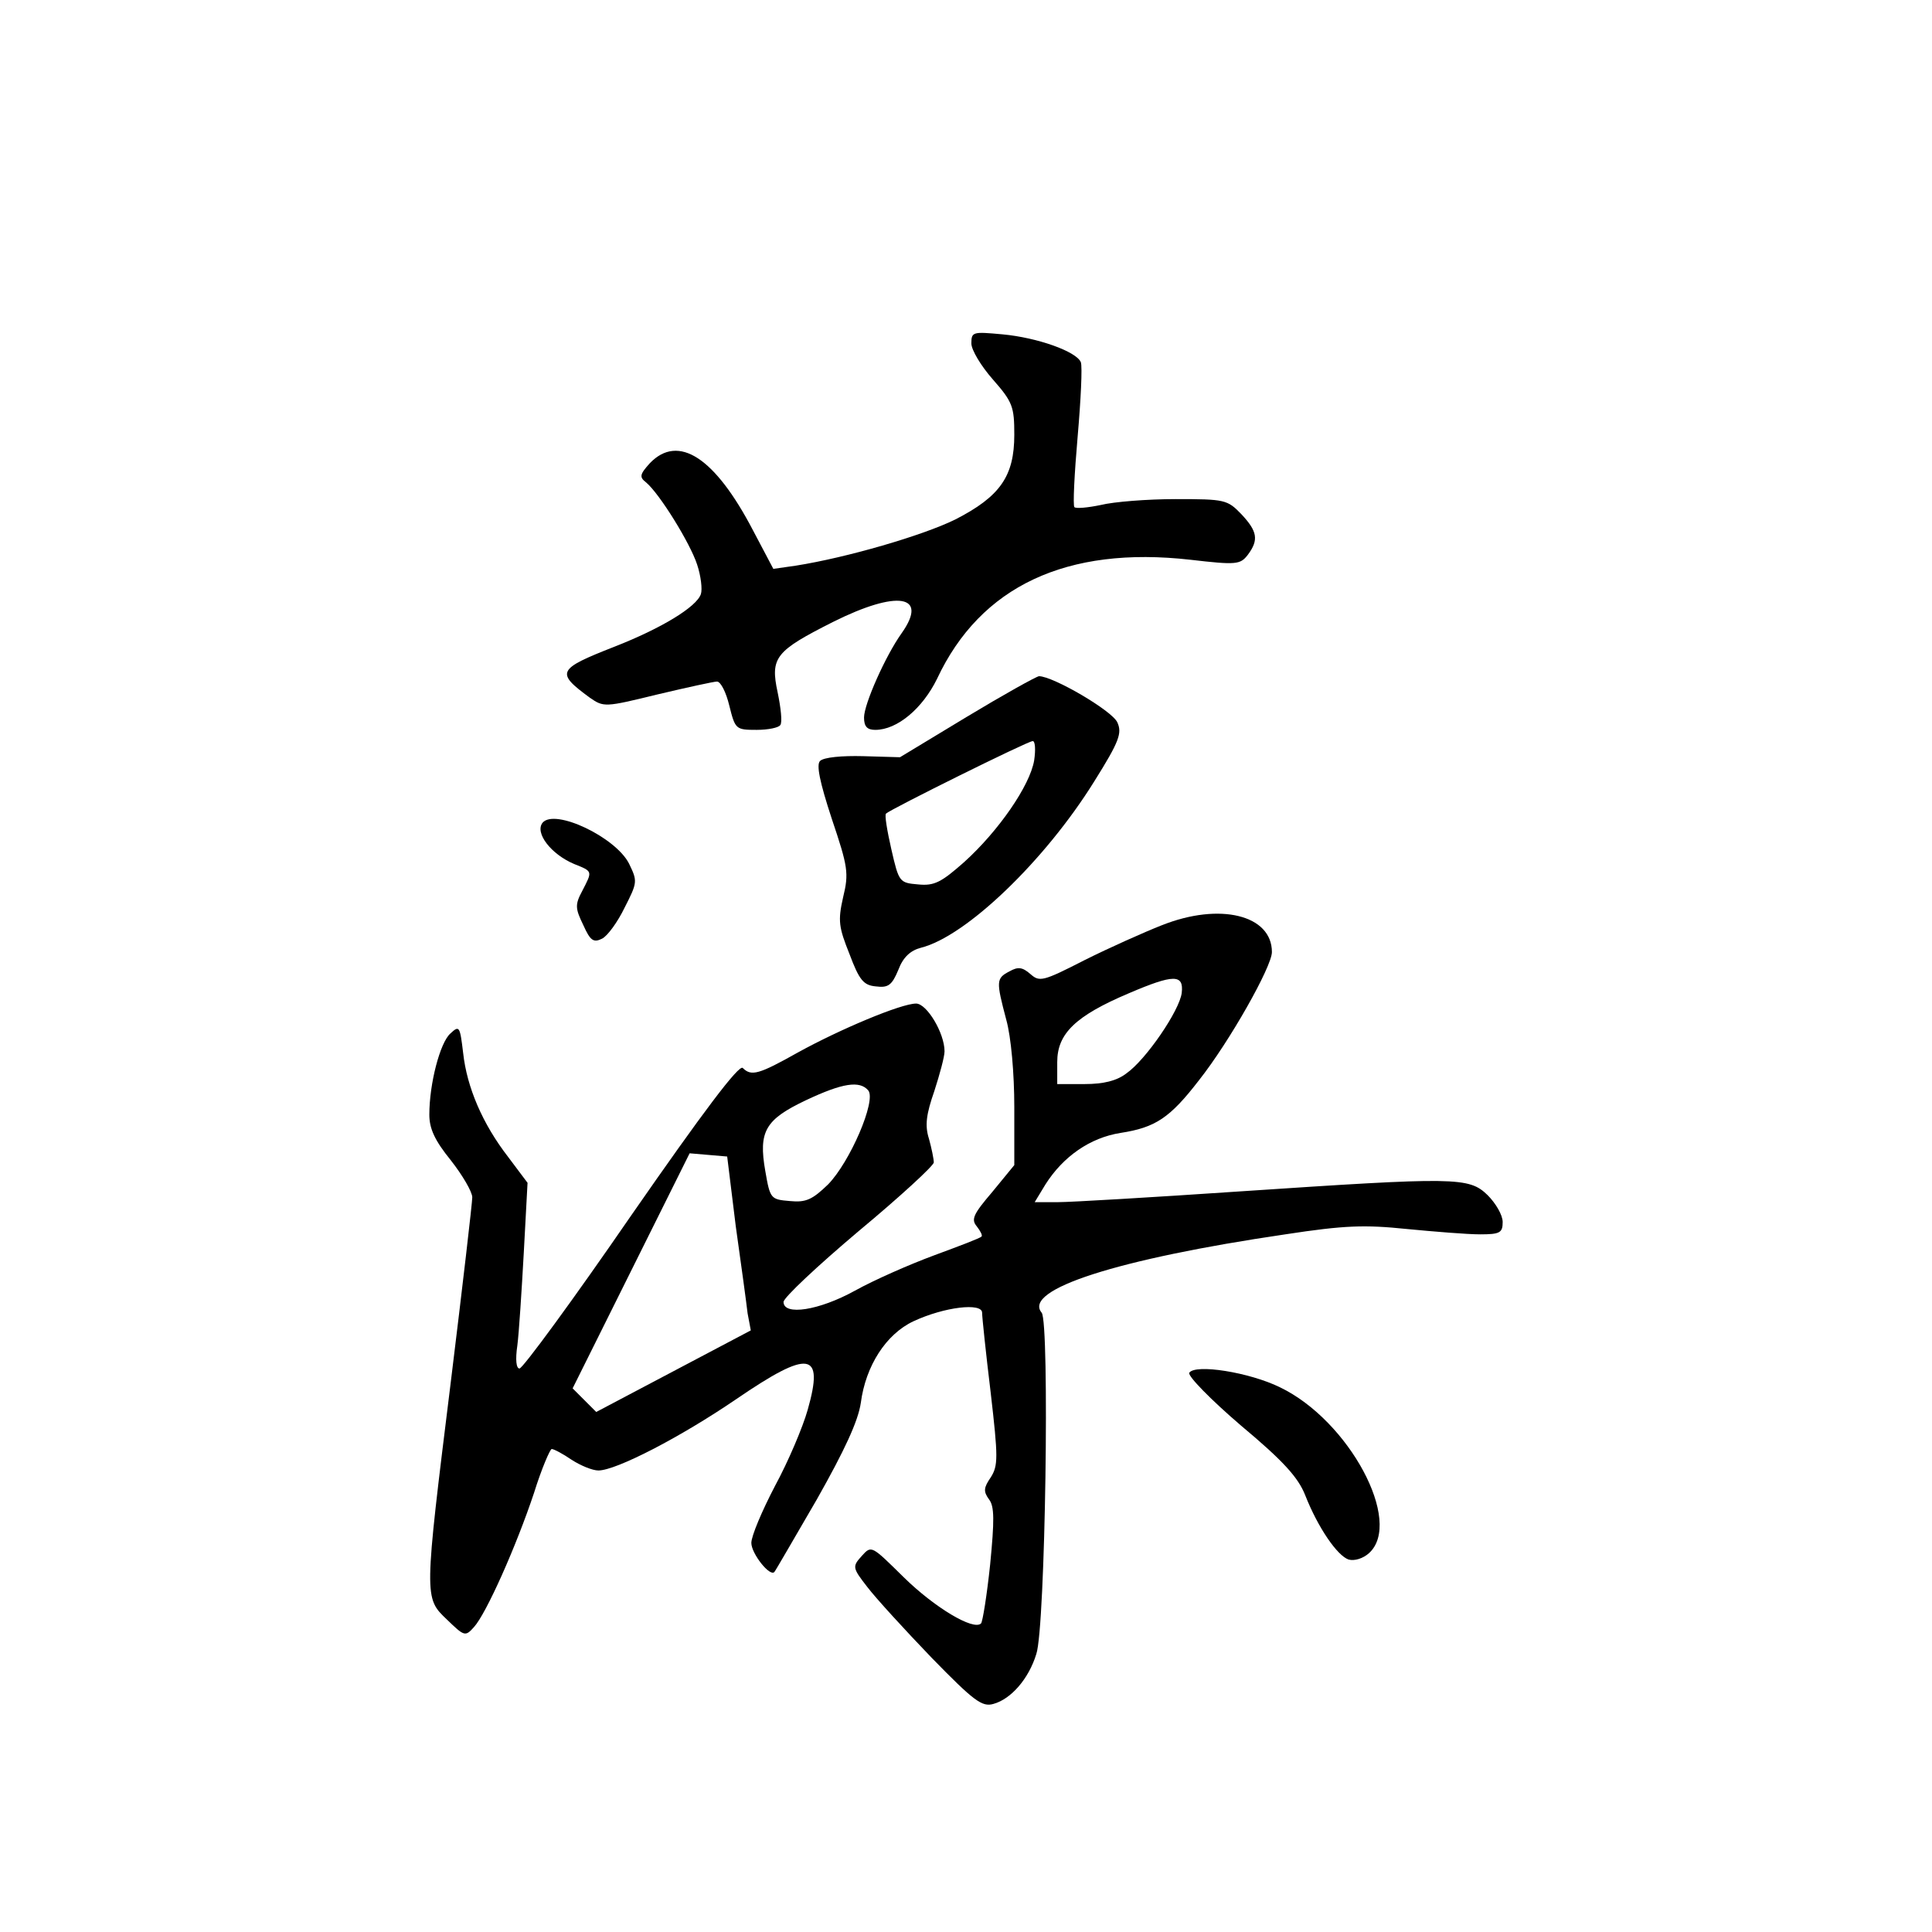 <?xml version="1.0" standalone="no"?>
<!DOCTYPE svg PUBLIC "-//W3C//DTD SVG 20010904//EN"
 "http://www.w3.org/TR/2001/REC-SVG-20010904/DTD/svg10.dtd">
<svg version="1.0" xmlns="http://www.w3.org/2000/svg"
 width="360pt" height="360pt" viewBox="0 0 360 360"
 preserveAspectRatio="xMidYMid meet">
<g transform="translate(0,360) scale(0.1,-0.1)"
fill="#000000" stroke="none">
<path d="M1810 2960 c0 -12 18 -42 40 -67 37 -42 40 -51 40 -103 0 -77 -26
-115 -110 -158 -61 -30 -202 -71 -297 -86 l-42 -6 -38 72 c-71 136 -139 180
-192 125 -19 -21 -20 -26 -7 -36 25 -21 82 -113 95 -153 7 -21 10 -46 7 -55
-8 -24 -74 -64 -161 -98 -107 -42 -110 -48 -46 -95 26 -18 28 -18 126 6 55 13
105 24 111 24 7 0 17 -20 23 -45 11 -44 12 -45 51 -45 21 0 41 4 44 9 4 5 1
32 -5 61 -14 65 -4 77 103 131 120 60 179 51 128 -21 -30 -42 -70 -132 -70
-157 0 -17 6 -23 21 -23 41 0 88 40 115 95 81 173 242 248 472 222 86 -10 93
-9 107 9 21 28 18 44 -12 76 -26 27 -31 28 -122 28 -53 0 -116 -5 -140 -11
-24 -5 -46 -7 -49 -4 -3 3 0 62 6 131 6 69 9 131 6 139 -8 20 -81 46 -146 52
-55 5 -58 5 -58 -17z"/>
<path d="M1801 2264 l-124 -75 -69 2 c-39 1 -73 -2 -80 -9 -7 -7 -1 -38 22
-108 30 -89 32 -101 21 -146 -10 -44 -8 -56 12 -106 18 -48 26 -58 49 -60 23
-3 30 2 42 31 9 24 23 36 42 41 84 21 231 162 323 310 47 75 52 90 43 110 -10
22 -120 86 -146 86 -6 -1 -67 -35 -135 -76z m126 -81 c-8 -47 -66 -131 -130
-189 -43 -38 -56 -45 -86 -42 -35 3 -36 4 -50 65 -8 35 -13 65 -10 67 8 8 264
135 273 135 5 1 6 -16 3 -36z"/>
<path d="M1011 2067 c-15 -19 16 -59 59 -77 35 -14 34 -13 15 -50 -14 -26 -13
-33 2 -64 13 -29 19 -33 35 -25 10 5 29 31 42 58 24 47 24 49 8 82 -25 49
-138 103 -161 76z"/>
<path d="M2165 1876 c-33 -13 -98 -42 -144 -65 -78 -40 -84 -41 -101 -26 -15
13 -23 14 -39 5 -25 -13 -25 -18 -6 -90 9 -32 15 -100 15 -163 l0 -108 -41
-50 c-35 -41 -40 -51 -29 -64 7 -9 11 -17 9 -19 -2 -3 -42 -18 -88 -35 -46
-17 -112 -46 -148 -66 -67 -37 -133 -47 -133 -21 0 8 63 67 140 132 77 64 140
122 140 128 0 6 -4 26 -9 44 -8 25 -5 46 10 89 10 31 19 64 19 74 0 34 -33 89
-53 89 -28 0 -142 -48 -220 -91 -73 -41 -87 -45 -103 -29 -7 7 -74 -82 -208
-275 -108 -157 -202 -285 -208 -285 -6 0 -8 16 -4 43 3 23 8 101 12 173 l7
130 -36 48 c-48 62 -77 130 -84 194 -6 50 -7 52 -24 36 -19 -17 -39 -93 -39
-151 0 -26 10 -48 40 -85 22 -28 40 -59 40 -69 0 -10 -18 -165 -40 -344 -50
-404 -50 -402 -7 -443 32 -31 34 -32 50 -14 23 25 79 151 112 250 14 45 30 82
33 82 4 0 21 -9 37 -20 17 -11 39 -20 50 -20 33 0 153 62 257 133 136 93 164
89 133 -20 -9 -32 -36 -96 -61 -142 -24 -46 -44 -93 -44 -106 0 -20 35 -64 43
-54 2 2 37 63 79 135 52 92 77 146 82 180 9 69 47 128 98 152 58 27 128 35
128 16 0 -8 7 -75 16 -149 14 -121 14 -136 0 -158 -13 -19 -14 -26 -3 -41 10
-13 10 -39 2 -121 -6 -57 -14 -107 -17 -110 -14 -14 -87 30 -144 86 -60 59
-60 60 -78 40 -18 -20 -18 -22 10 -58 16 -21 70 -80 120 -132 79 -81 94 -92
115 -86 33 9 66 47 80 93 17 49 25 618 10 636 -36 43 141 100 454 146 111 17
148 18 226 10 52 -5 113 -10 137 -10 37 0 42 3 42 23 0 13 -13 35 -28 50 -35
34 -58 34 -462 7 -162 -11 -315 -20 -338 -20 l-44 0 20 33 c33 52 83 87 140
96 65 10 92 28 146 98 57 72 136 212 136 239 0 69 -97 93 -205 50z m37 -126
c-4 -33 -67 -125 -103 -150 -18 -14 -43 -20 -78 -20 l-51 0 0 41 c0 53 34 86
133 128 84 36 103 36 99 1z m-584 -182 c15 -19 -34 -133 -75 -175 -29 -28 -41
-34 -71 -31 -36 3 -37 4 -46 56 -13 74 0 96 76 132 68 32 100 37 116 18z
m-247 -253 c10 -71 20 -144 22 -162 l6 -32 -144 -76 -144 -76 -22 22 -22 22
109 219 109 219 35 -3 35 -3 16 -130z"/>
<path d="M2216 1042 c-3 -6 40 -50 96 -98 79 -66 107 -97 120 -130 24 -61 60
-113 81 -120 11 -3 27 2 38 12 64 58 -37 247 -166 309 -57 28 -158 44 -169 27z"/>
</g>
</svg>
